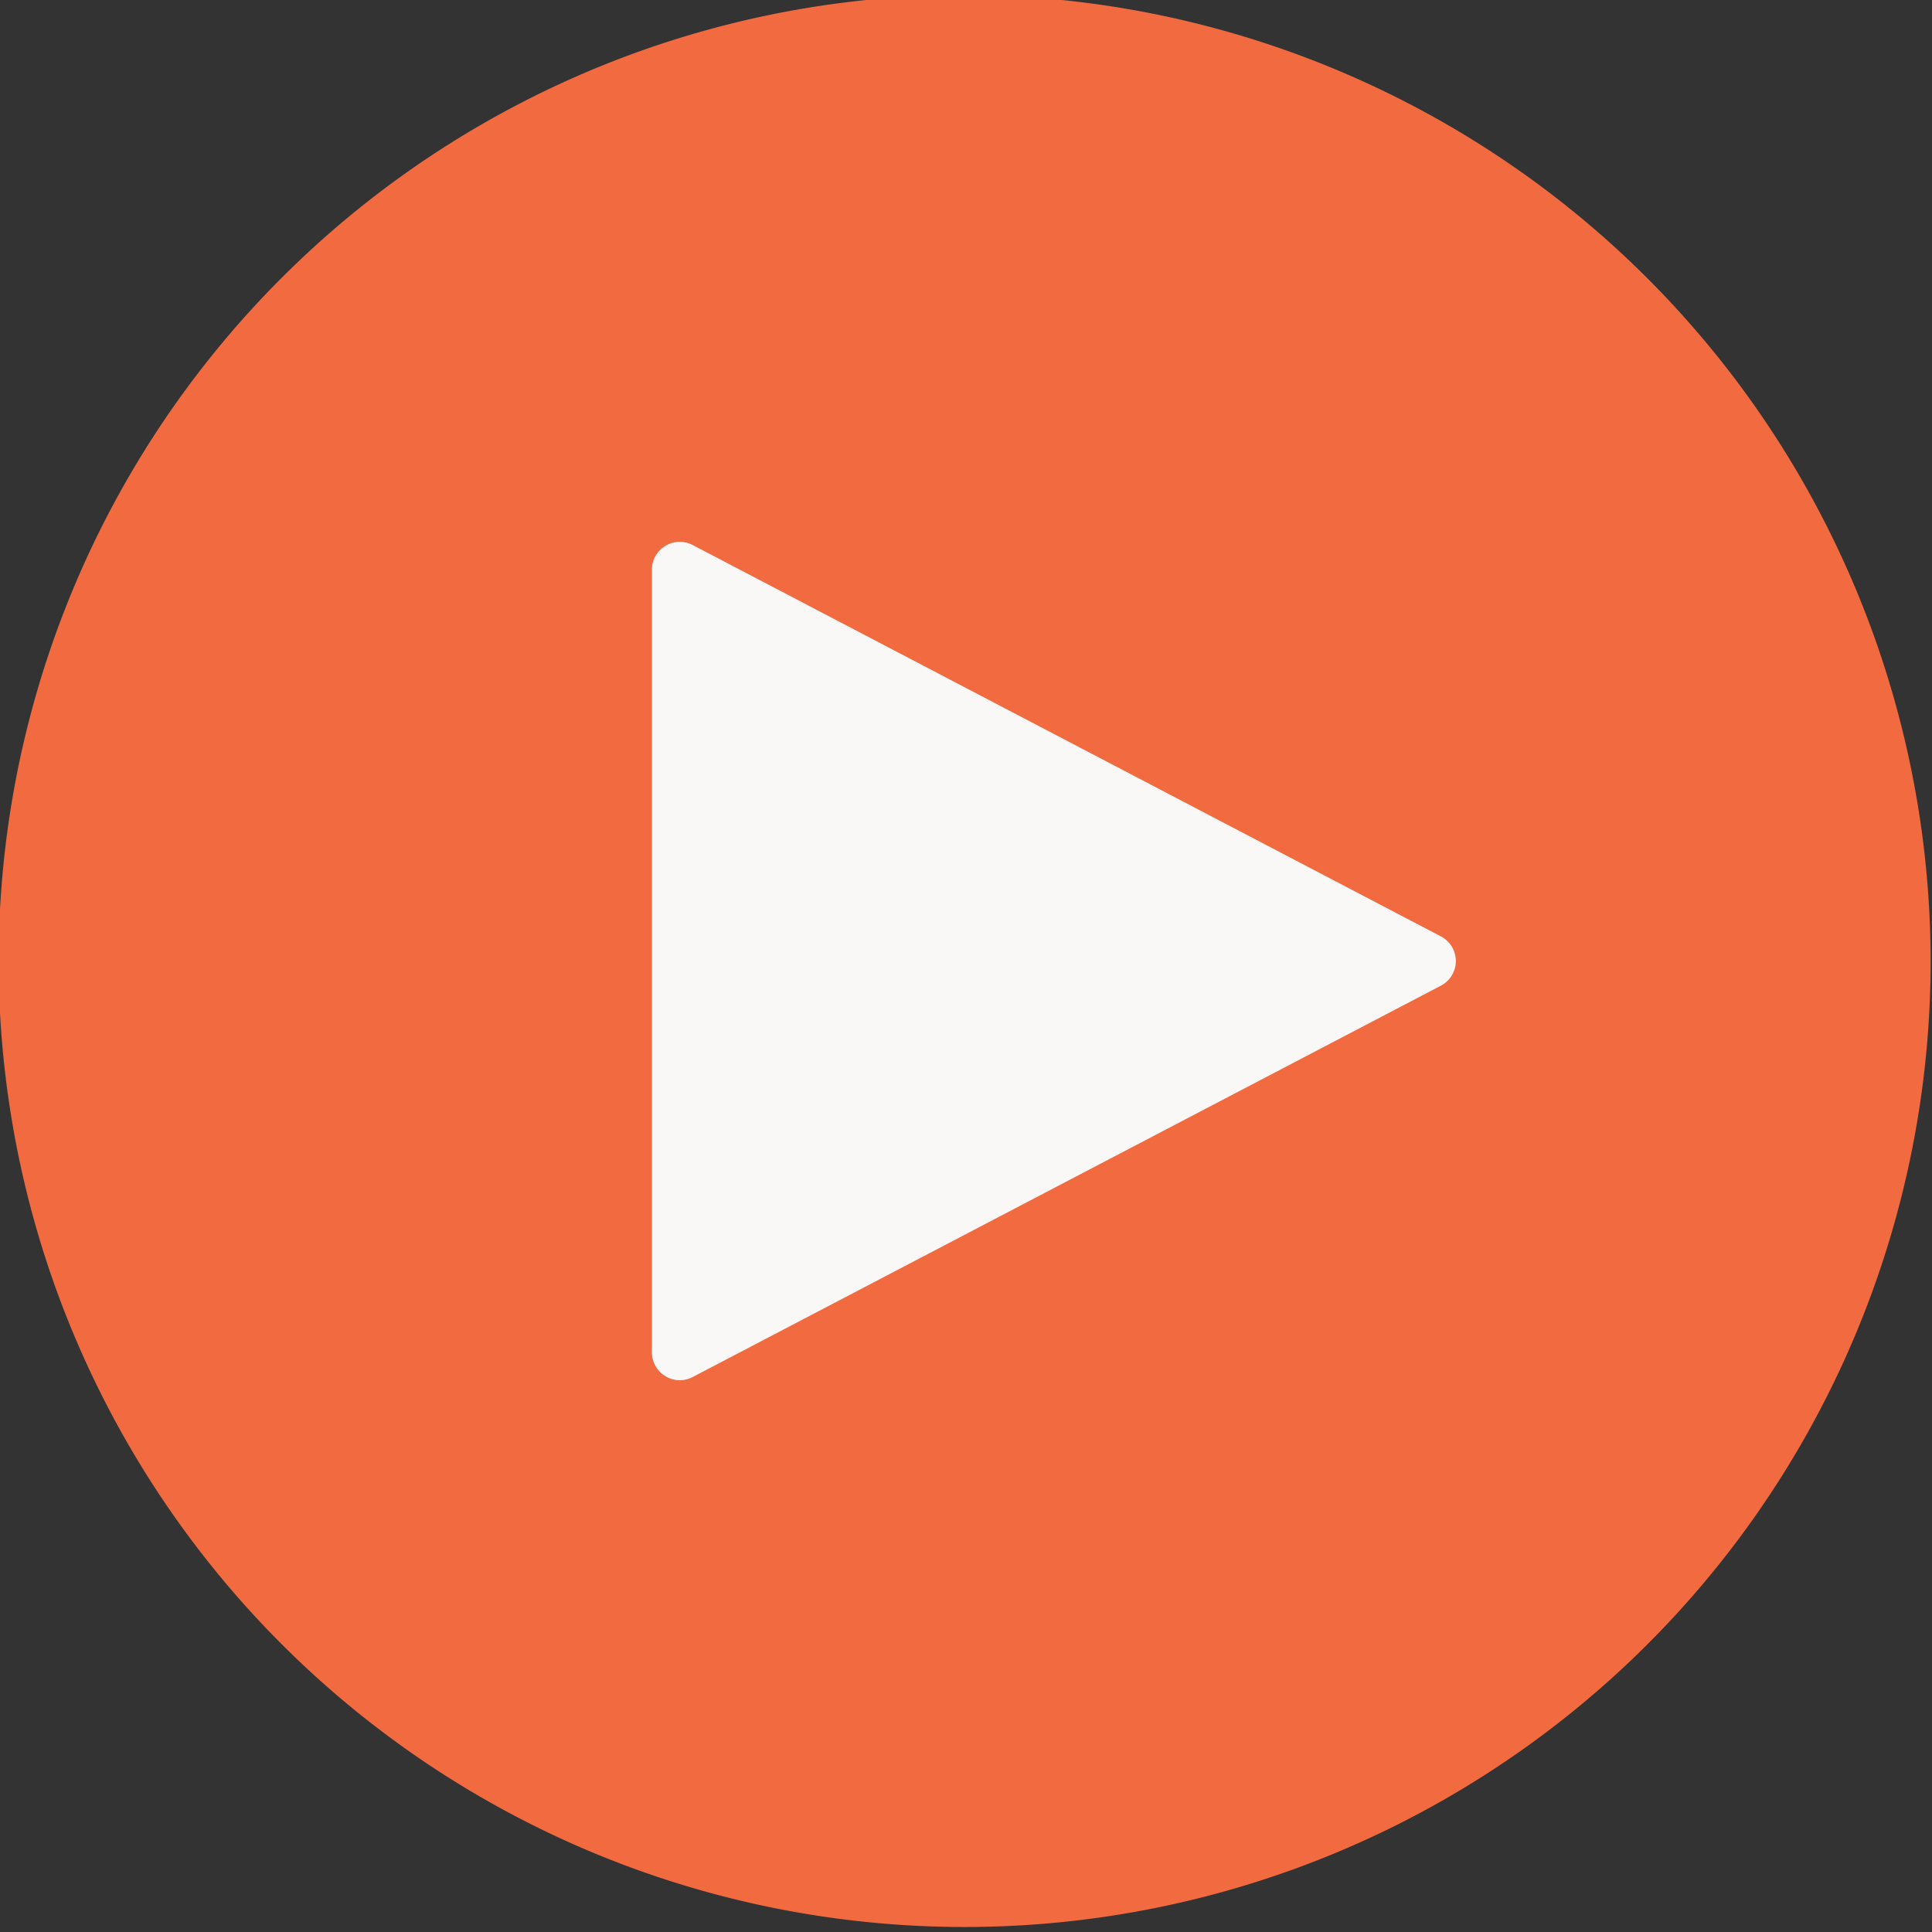<svg xmlns="http://www.w3.org/2000/svg" viewBox="0 0 100 100"><rect x="0" y="0" width="100" height="100" fill="#333333" stroke="none"/><title>playbutton</title><path d="M49.929-.259a50,50,0,1,0,50,50A50.057,50.057,0,0,0,49.929-.259Z" fill="#f26a3f"/><path d="M74.576,51.02,35.853,71.275A1.442,1.442,0,0,1,33.743,70V29.487a1.44,1.44,0,0,1,2.11-1.277L74.576,48.465A1.438,1.438,0,0,1,74.576,51.02Z" fill="#f9f8f7"/></svg>